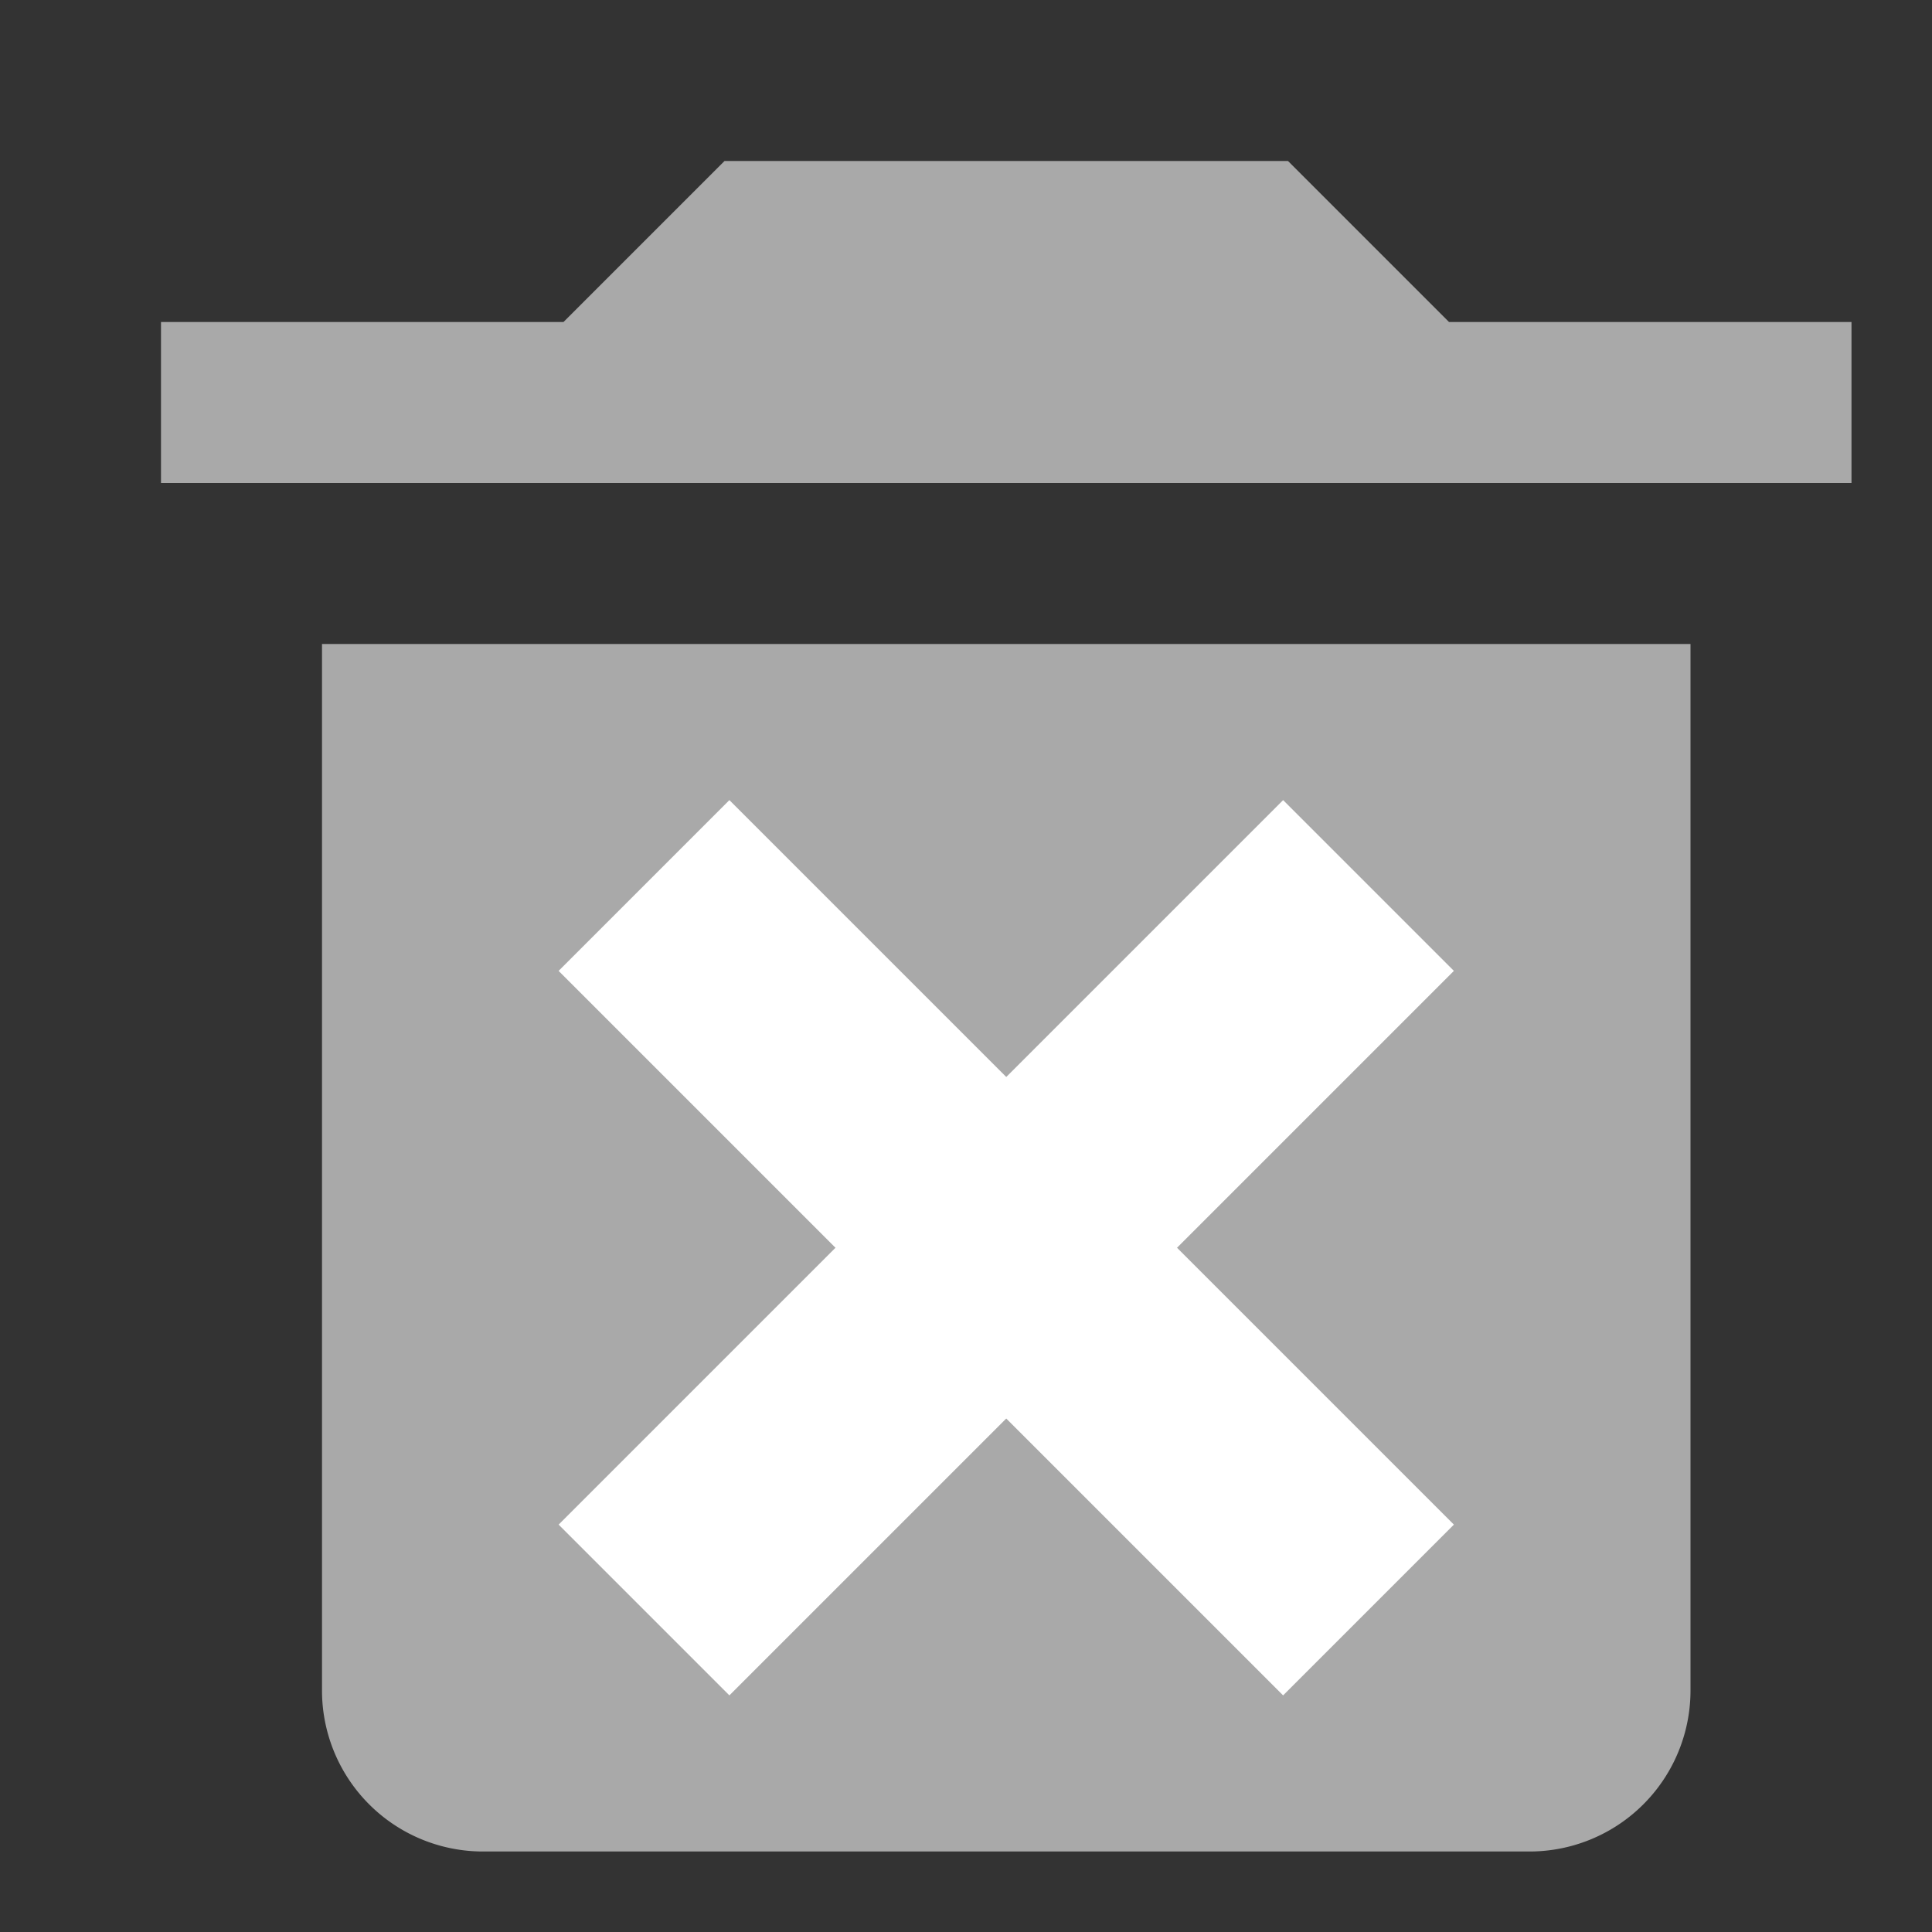 <svg viewBox="0 0 24 24" class=""
     style="display: inline-block; height: 24px; width: 24px; user-select: none; cursor: inherit; transition: all 450ms cubic-bezier(0.23, 1, 0.32, 1) 0ms; color: rgb(255, 255, 255); background-color: transparent;">
    <rect x="0" y="0" width="24" height="24" fill="#333333" stroke="none"/>
    <g transform="">
        <g>
            <path d="M 2 4, L 2 6, L 23 6, L 23 4, L 18 4, L 16 2, L 9 2, L 7 4, L 2 4" stroke="transparent"
                  fill="rgba(169, 169, 169, 1)" stroke-width="0"></path>
            <path d="M 4 8, L 4 21, A 2 2, 0, 0, 0, 6 23, L 19 23, A 2 2, 0, 0, 0, 21 21, L 21 8, L 4 8"
                  stroke="transparent" fill="rgba(169, 169, 169, 1)" stroke-width="0"></path>
            <path d="M 8 11, L 17 20" stroke="rgba(255, 255, 255, 1)" fill="transparent" stroke-width="3"></path>
            <path d="M 8 20, L 17 11" stroke="rgba(255, 255, 255, 1)" fill="transparent" stroke-width="3"></path>
        </g>
    </g>
</svg>